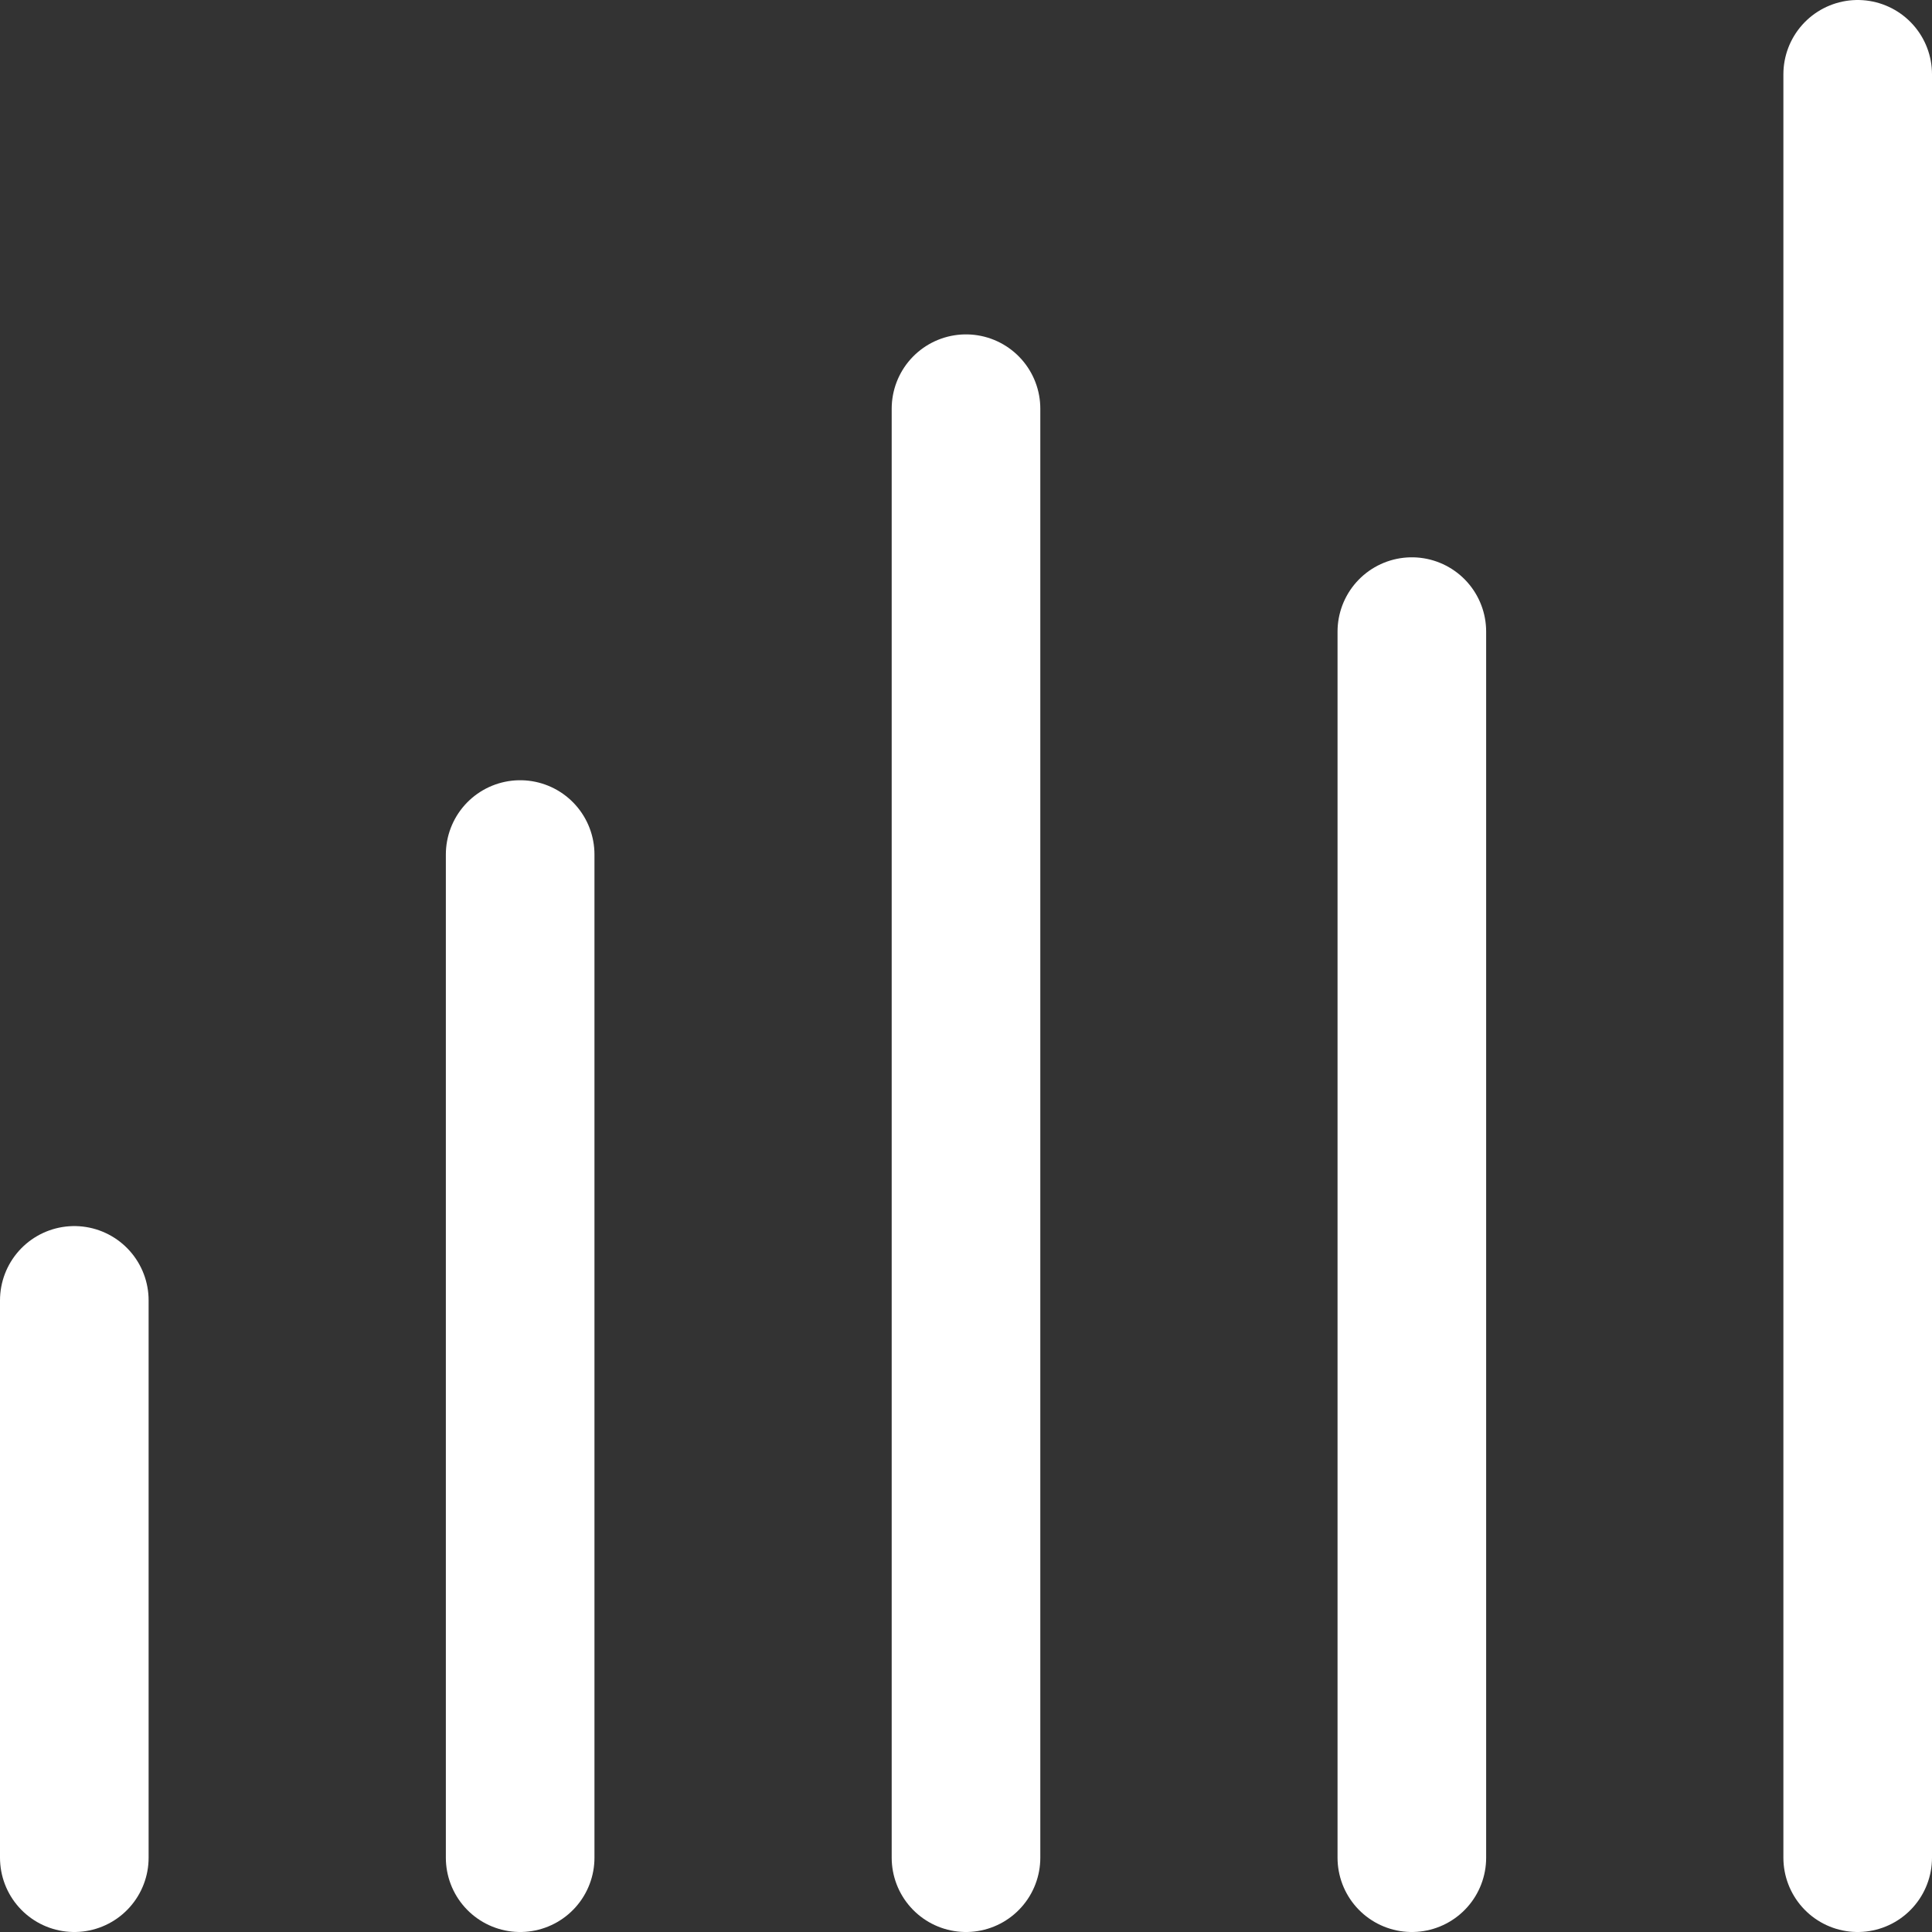 <svg width="26" height="26" viewBox="0 0 26 26" fill="none" xmlns="http://www.w3.org/2000/svg">
<rect x="0" y="0" width="26" height="26" fill="#333333" stroke="none"/>
<path d="M25 25V1" stroke="white" stroke-width="2" stroke-linecap="round" stroke-linejoin="round"/>
<path d="M19 25V8.5" stroke="white" stroke-width="2" stroke-linecap="round" stroke-linejoin="round"/>
<path d="M13 25V5.5" stroke="white" stroke-width="2" stroke-linecap="round" stroke-linejoin="round"/>
<path d="M7 25V11.5" stroke="white" stroke-width="2" stroke-linecap="round" stroke-linejoin="round"/>
<path d="M1 25V17.5" stroke="white" stroke-width="2" stroke-linecap="round" stroke-linejoin="round"/>
</svg>
